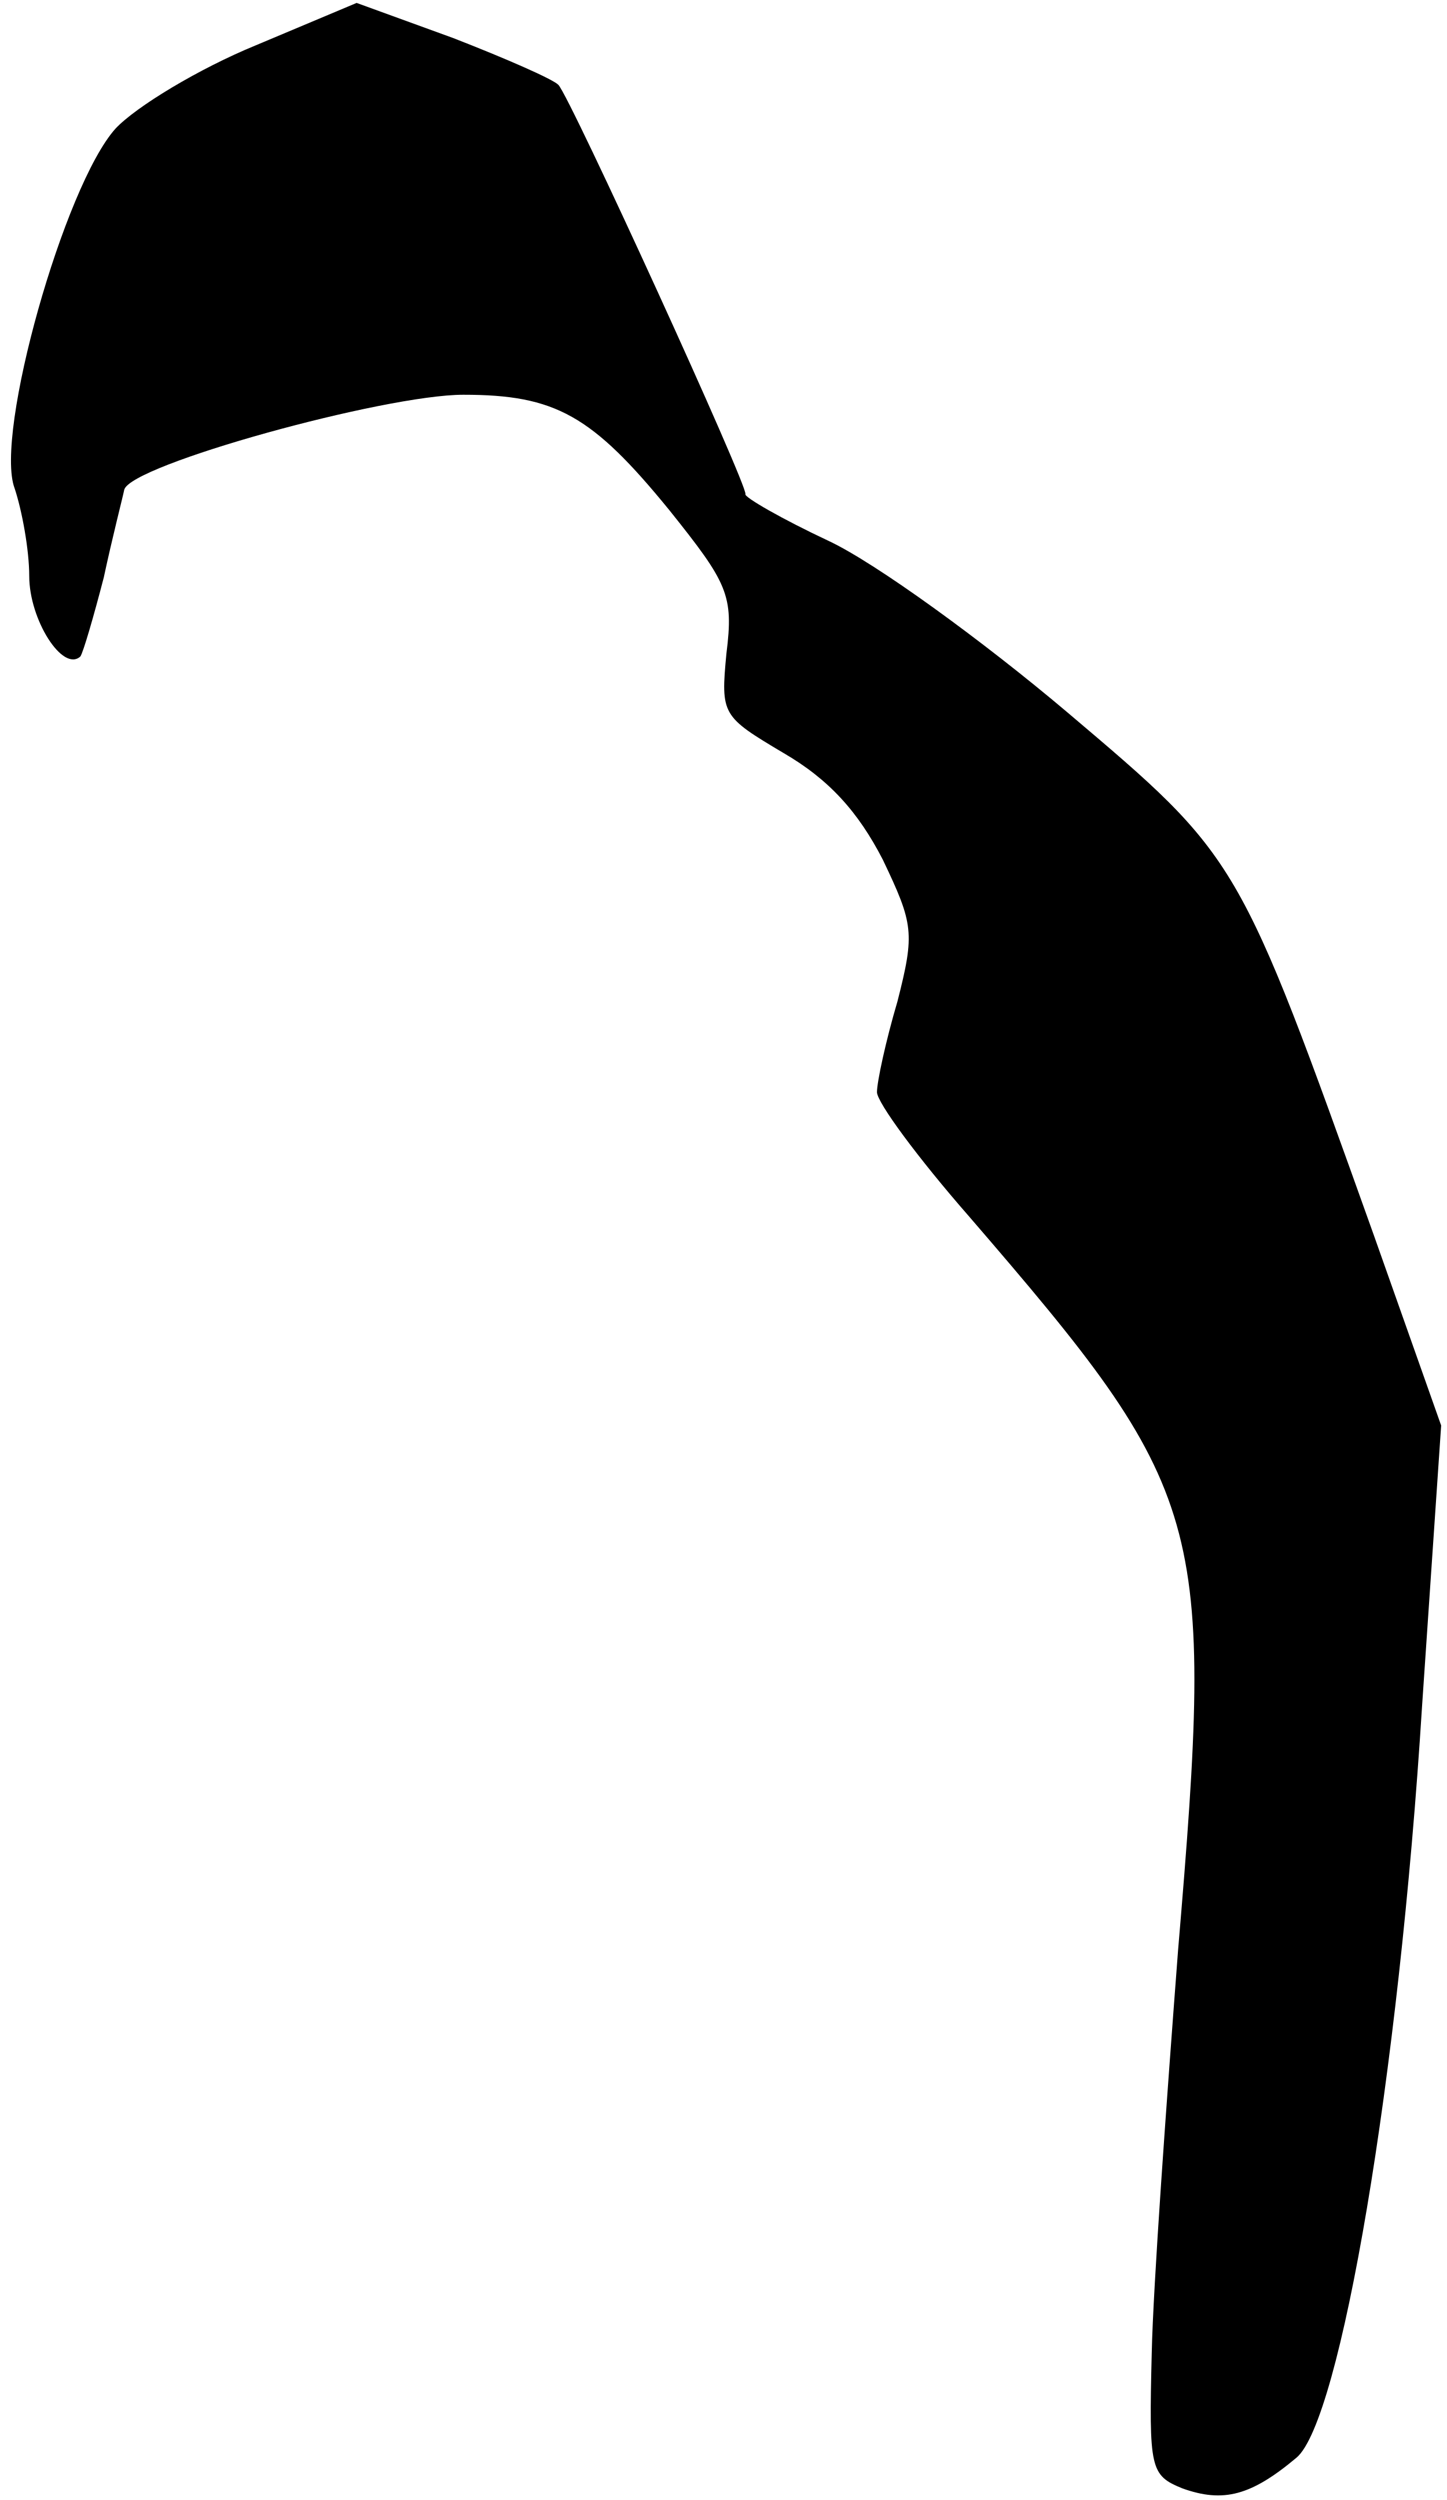 <?xml version="1.0" standalone="no"?>
<!DOCTYPE svg PUBLIC "-//W3C//DTD SVG 20010904//EN"
 "http://www.w3.org/TR/2001/REC-SVG-20010904/DTD/svg10.dtd">
<svg version="1.0" xmlns="http://www.w3.org/2000/svg"
 width="99pt" height="171pt" viewBox="0 0 99 171"
 preserveAspectRatio="xMidYMid meet">
<g transform="translate(0,171) scale(0.1,-0.1)"
fill="#000000" stroke="none">
<path fill="#000000" stroke="none" d="M175 1679 c-39 -16 -82 -42 -96 -57
-35 -39 -83 -209 -69 -246 5 -15 10 -42 10 -60 0 -30 23 -66 35 -55 2 3 9 27
16 54 6 28 13 55 14 60 4 17 178 65 232 65 63 0 88 -14 141 -79 40 -50 44 -58
39 -98 -4 -42 -3 -43 39 -68 31 -18 51 -40 68 -73 21 -44 22 -50 10 -97 -8
-27 -14 -55 -14 -62 0 -7 28 -45 63 -85 163 -189 168 -206 143 -502 -8 -105
-17 -229 -18 -275 -2 -80 -1 -84 21 -93 28 -10 47 -5 78 21 30 25 70 259 86
515 l13 191 -46 130 c-93 260 -92 258 -210 358 -58 49 -131 102 -163 117 -32
15 -58 30 -57 32 2 5 -120 272 -128 280 -4 4 -36 18 -72 32 l-66 24 -69 -29z"/>
</g>
</svg>
